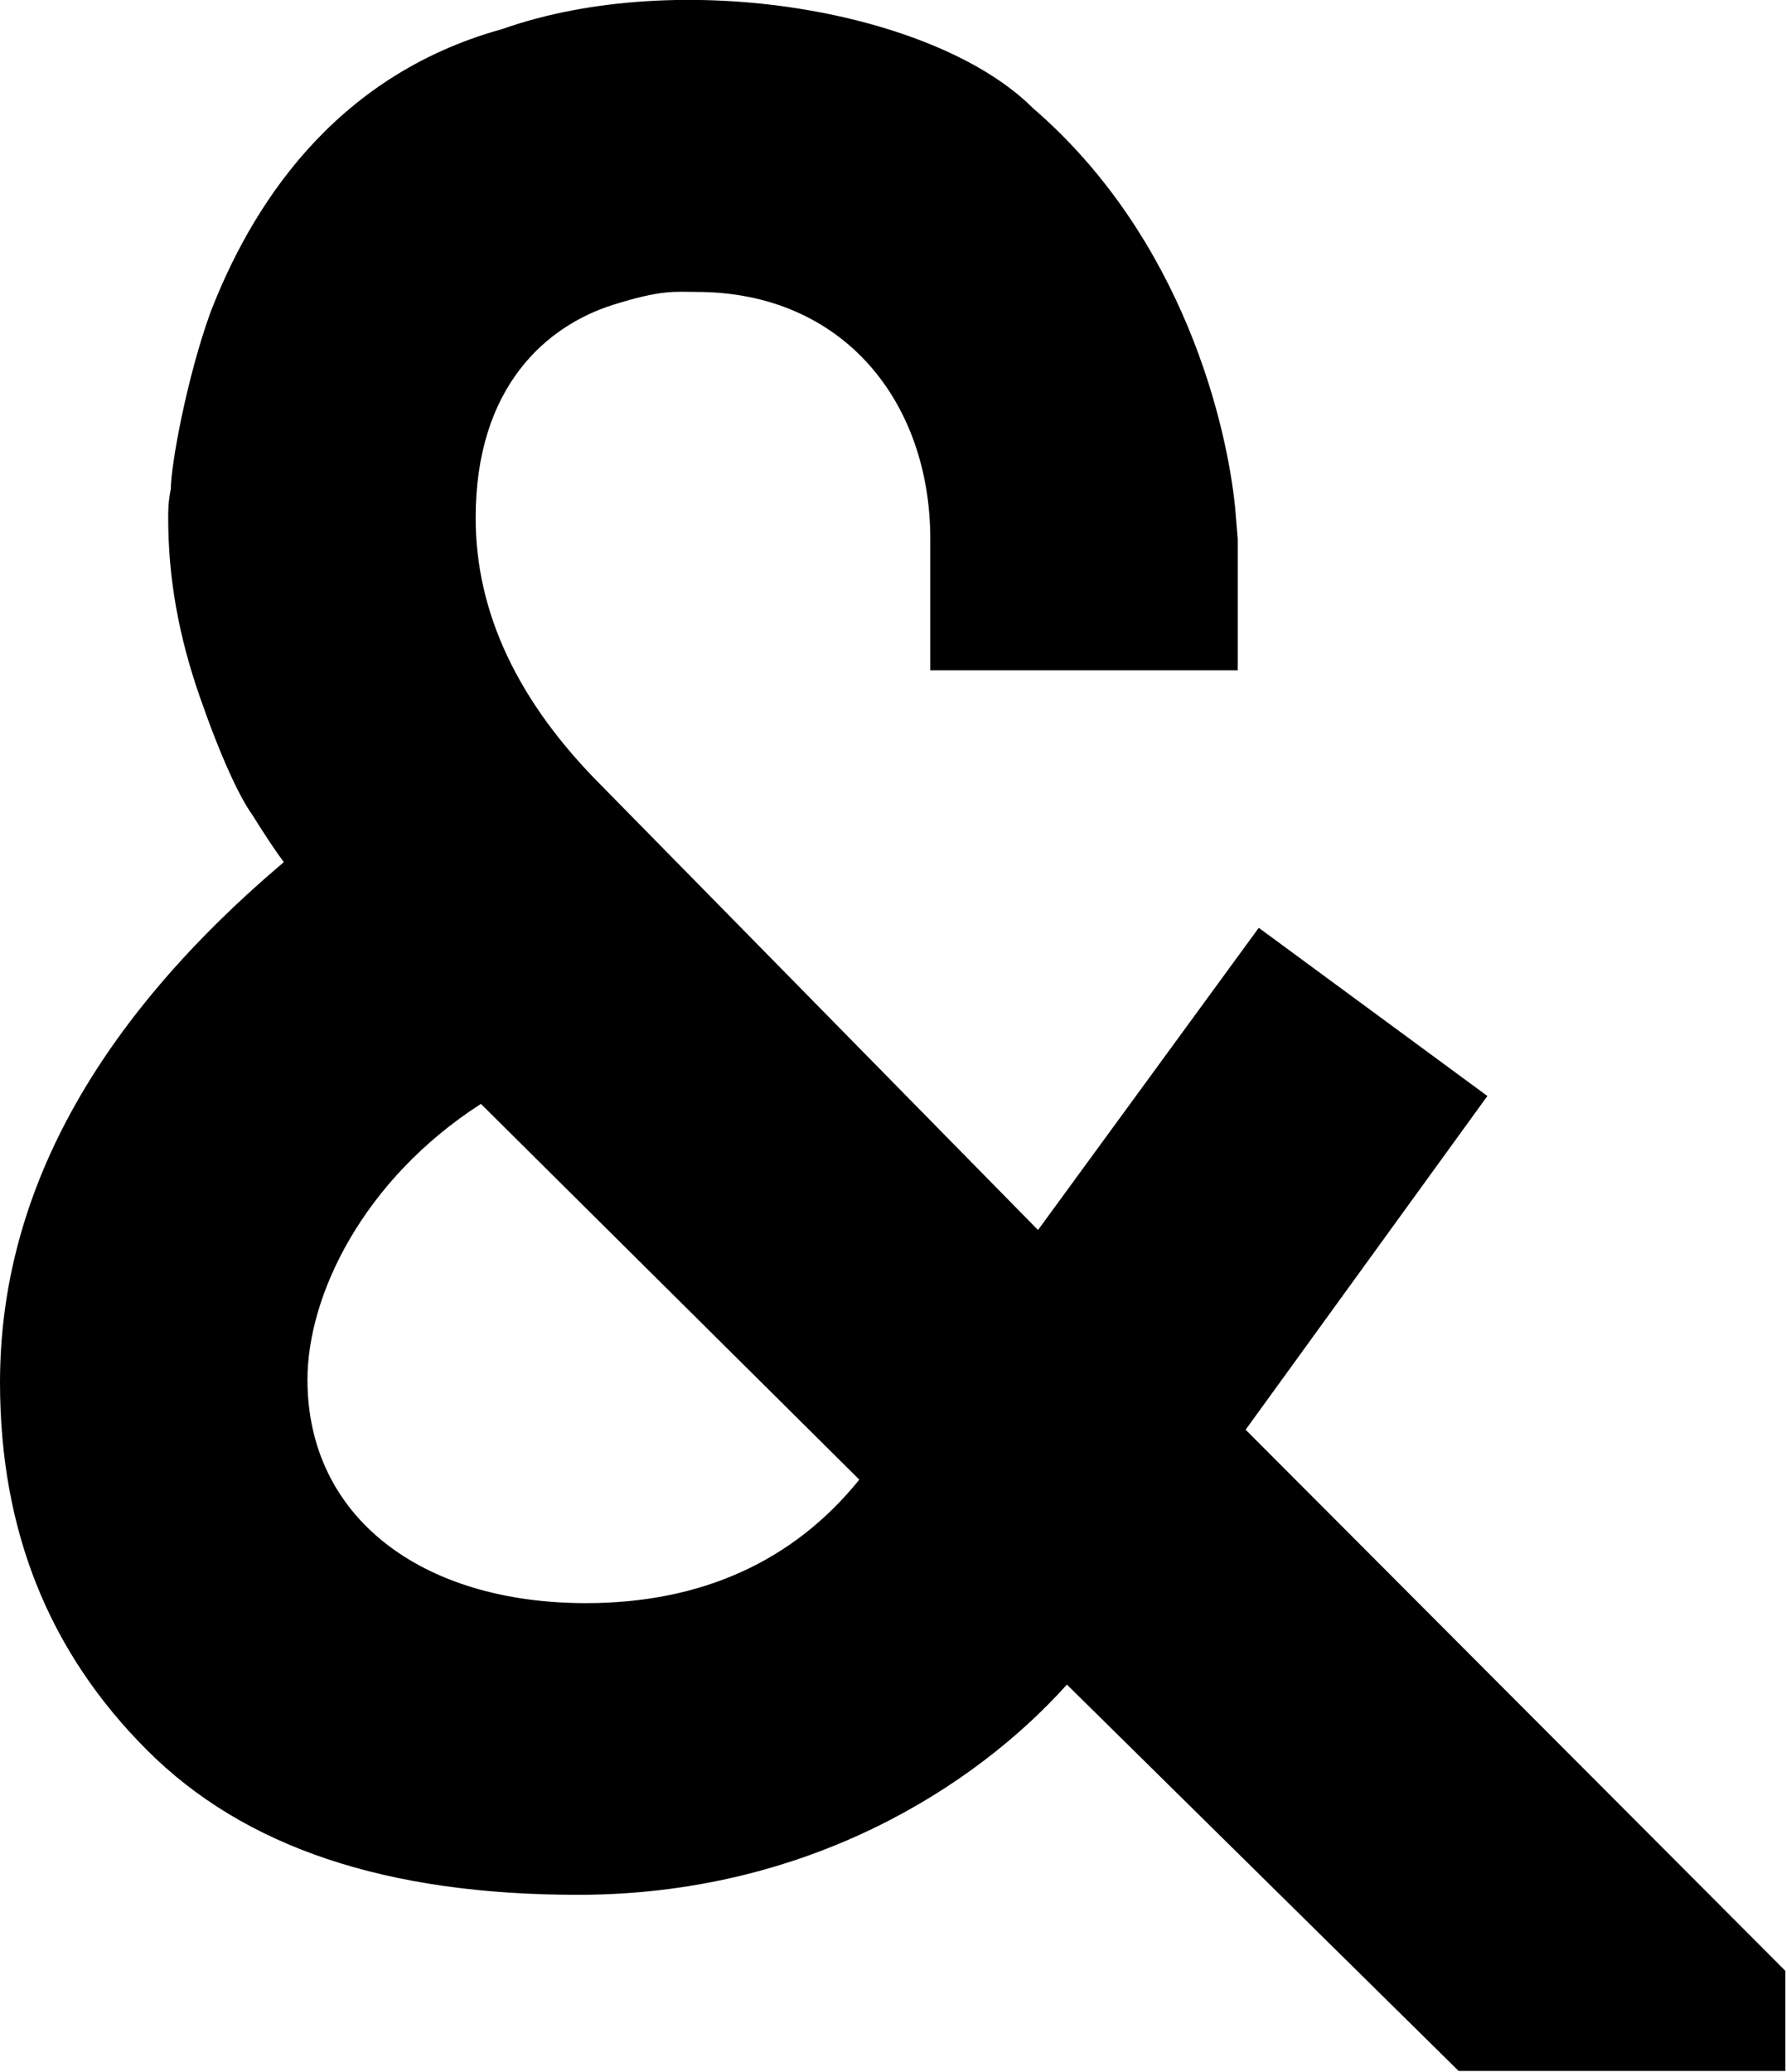 <?xml version="1.0" encoding="UTF-8" standalone="no"?><!DOCTYPE svg PUBLIC "-//W3C//DTD SVG 1.1//EN" "http://www.w3.org/Graphics/SVG/1.1/DTD/svg11.dtd"><svg width="100%" height="100%" viewBox="0 0 1720 1995" version="1.1" xmlns="http://www.w3.org/2000/svg" xmlns:xlink="http://www.w3.org/1999/xlink" xml:space="preserve" xmlns:serif="http://www.serif.com/" style="fill-rule:evenodd;clip-rule:evenodd;stroke-linejoin:round;stroke-miterlimit:2;"><path d="M1404.7,1994.17l-377.208,-372.014c-88.577,98.682 -250.545,202.424 -470.722,202.424c-184.746,-0 -321.407,-45.546 -415.045,-139.166c-93.638,-93.621 -141.723,-210.014 -141.723,-354.241c0,-179.651 91.108,-346.65 273.323,-500.997c-7.593,-10.122 -17.716,-25.303 -30.37,-45.546c-12.653,-17.712 -30.369,-55.666 -50.615,-113.863c-20.246,-58.196 -30.369,-113.863 -30.369,-172.059c-0,-7.591 -0,-15.182 2.531,-27.834c-0,-22.772 15.184,-106.272 37.961,-169.529c37.962,-98.681 116.415,-227.726 280.915,-273.271c172.092,-60.727 417.576,-17.712 511.214,75.908c146.785,126.515 187.277,308.696 194.869,384.604l2.531,30.364l-0,126.514l-296.1,0l0,-126.514c0,-131.575 -83.515,-237.847 -225.238,-237.847c-20.246,-0 -32.899,-2.531 -80.984,12.651c-63.269,20.242 -131.6,78.439 -131.6,204.954c0,91.09 40.493,177.12 121.477,258.089l420.107,427.619l212.584,-290.983l220.176,161.938l-232.83,321.347l519.802,521.073l-0,96.379l-314.686,-0Zm-840.338,-450.453c-159.438,0 -268.261,-83.499 -268.261,-215.074c0,-80.97 53.146,-192.302 167.031,-265.681l364.43,361.832c-63.269,78.439 -151.846,118.923 -263.2,118.923Z"/></svg>
